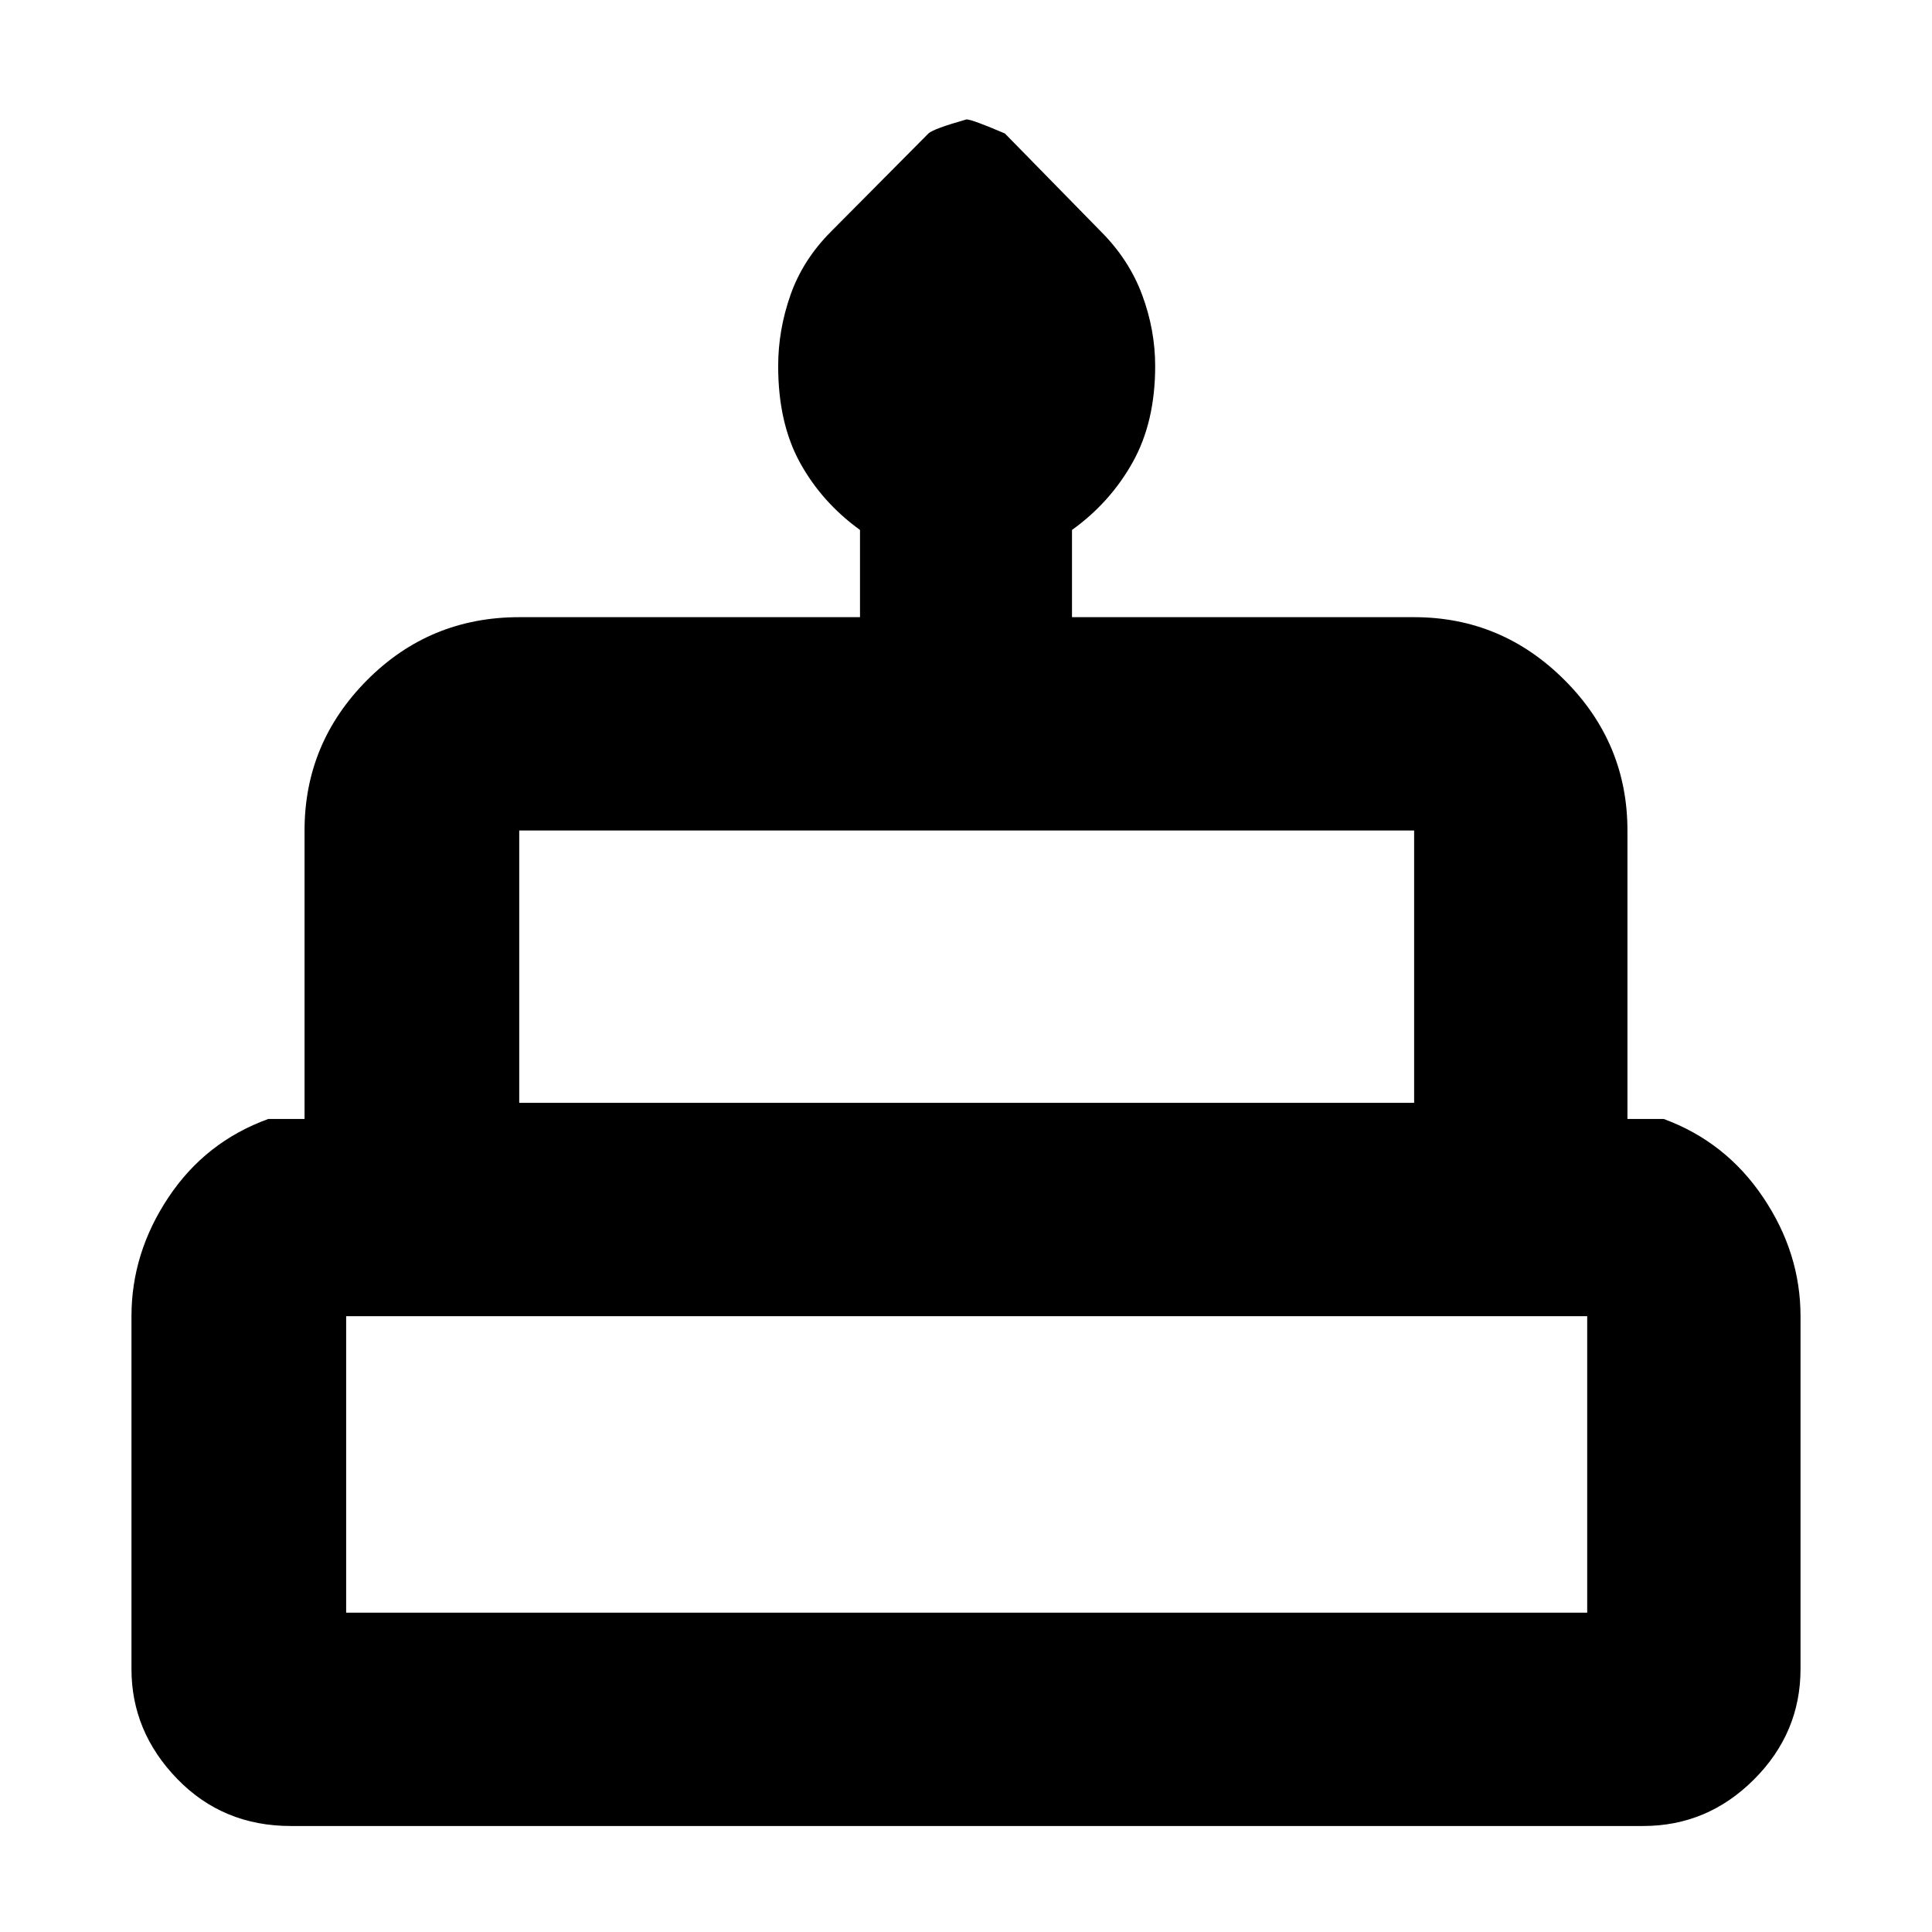 <svg xmlns="http://www.w3.org/2000/svg" height="40" viewBox="0 -960 960 960" width="40"><path d="M144.5-52.67q-33.77 0-56.47-23.44-22.7-23.44-22.7-54.56V-306q0-31.46 18.39-59.06 18.38-27.61 49.61-38.94h18v-143.33q0-43.5 31.1-74.75T258-653.33h169.33v-43.34q-19-13.74-29.83-33.46-10.83-19.71-10.83-47.96 0-18 6.16-35.46Q399-831 413-845l48.36-48.7q2.43-2.3 18.9-6.97 2.74 0 19.07 7L547-845q14 14 20.5 31.45 6.5 17.46 6.5 35.46 0 27.8-11.17 47.78-11.16 19.99-30.16 33.64v43.34h170q43.5 0 74.75 31.25t31.25 74.75V-404h18q30.83 11.33 49.41 38.94 18.59 27.6 18.59 59.06v175.33q0 31.75-23.13 54.88-23.12 23.12-55.04 23.12h-672ZM258-412h444.67v-135.33H258V-412Zm-86 253.33h616.67V-306H172v147.33ZM258-412h444.67H258Zm-86 253.33h616.67H172ZM826.67-412H133.33h693.34Z"/></svg>
